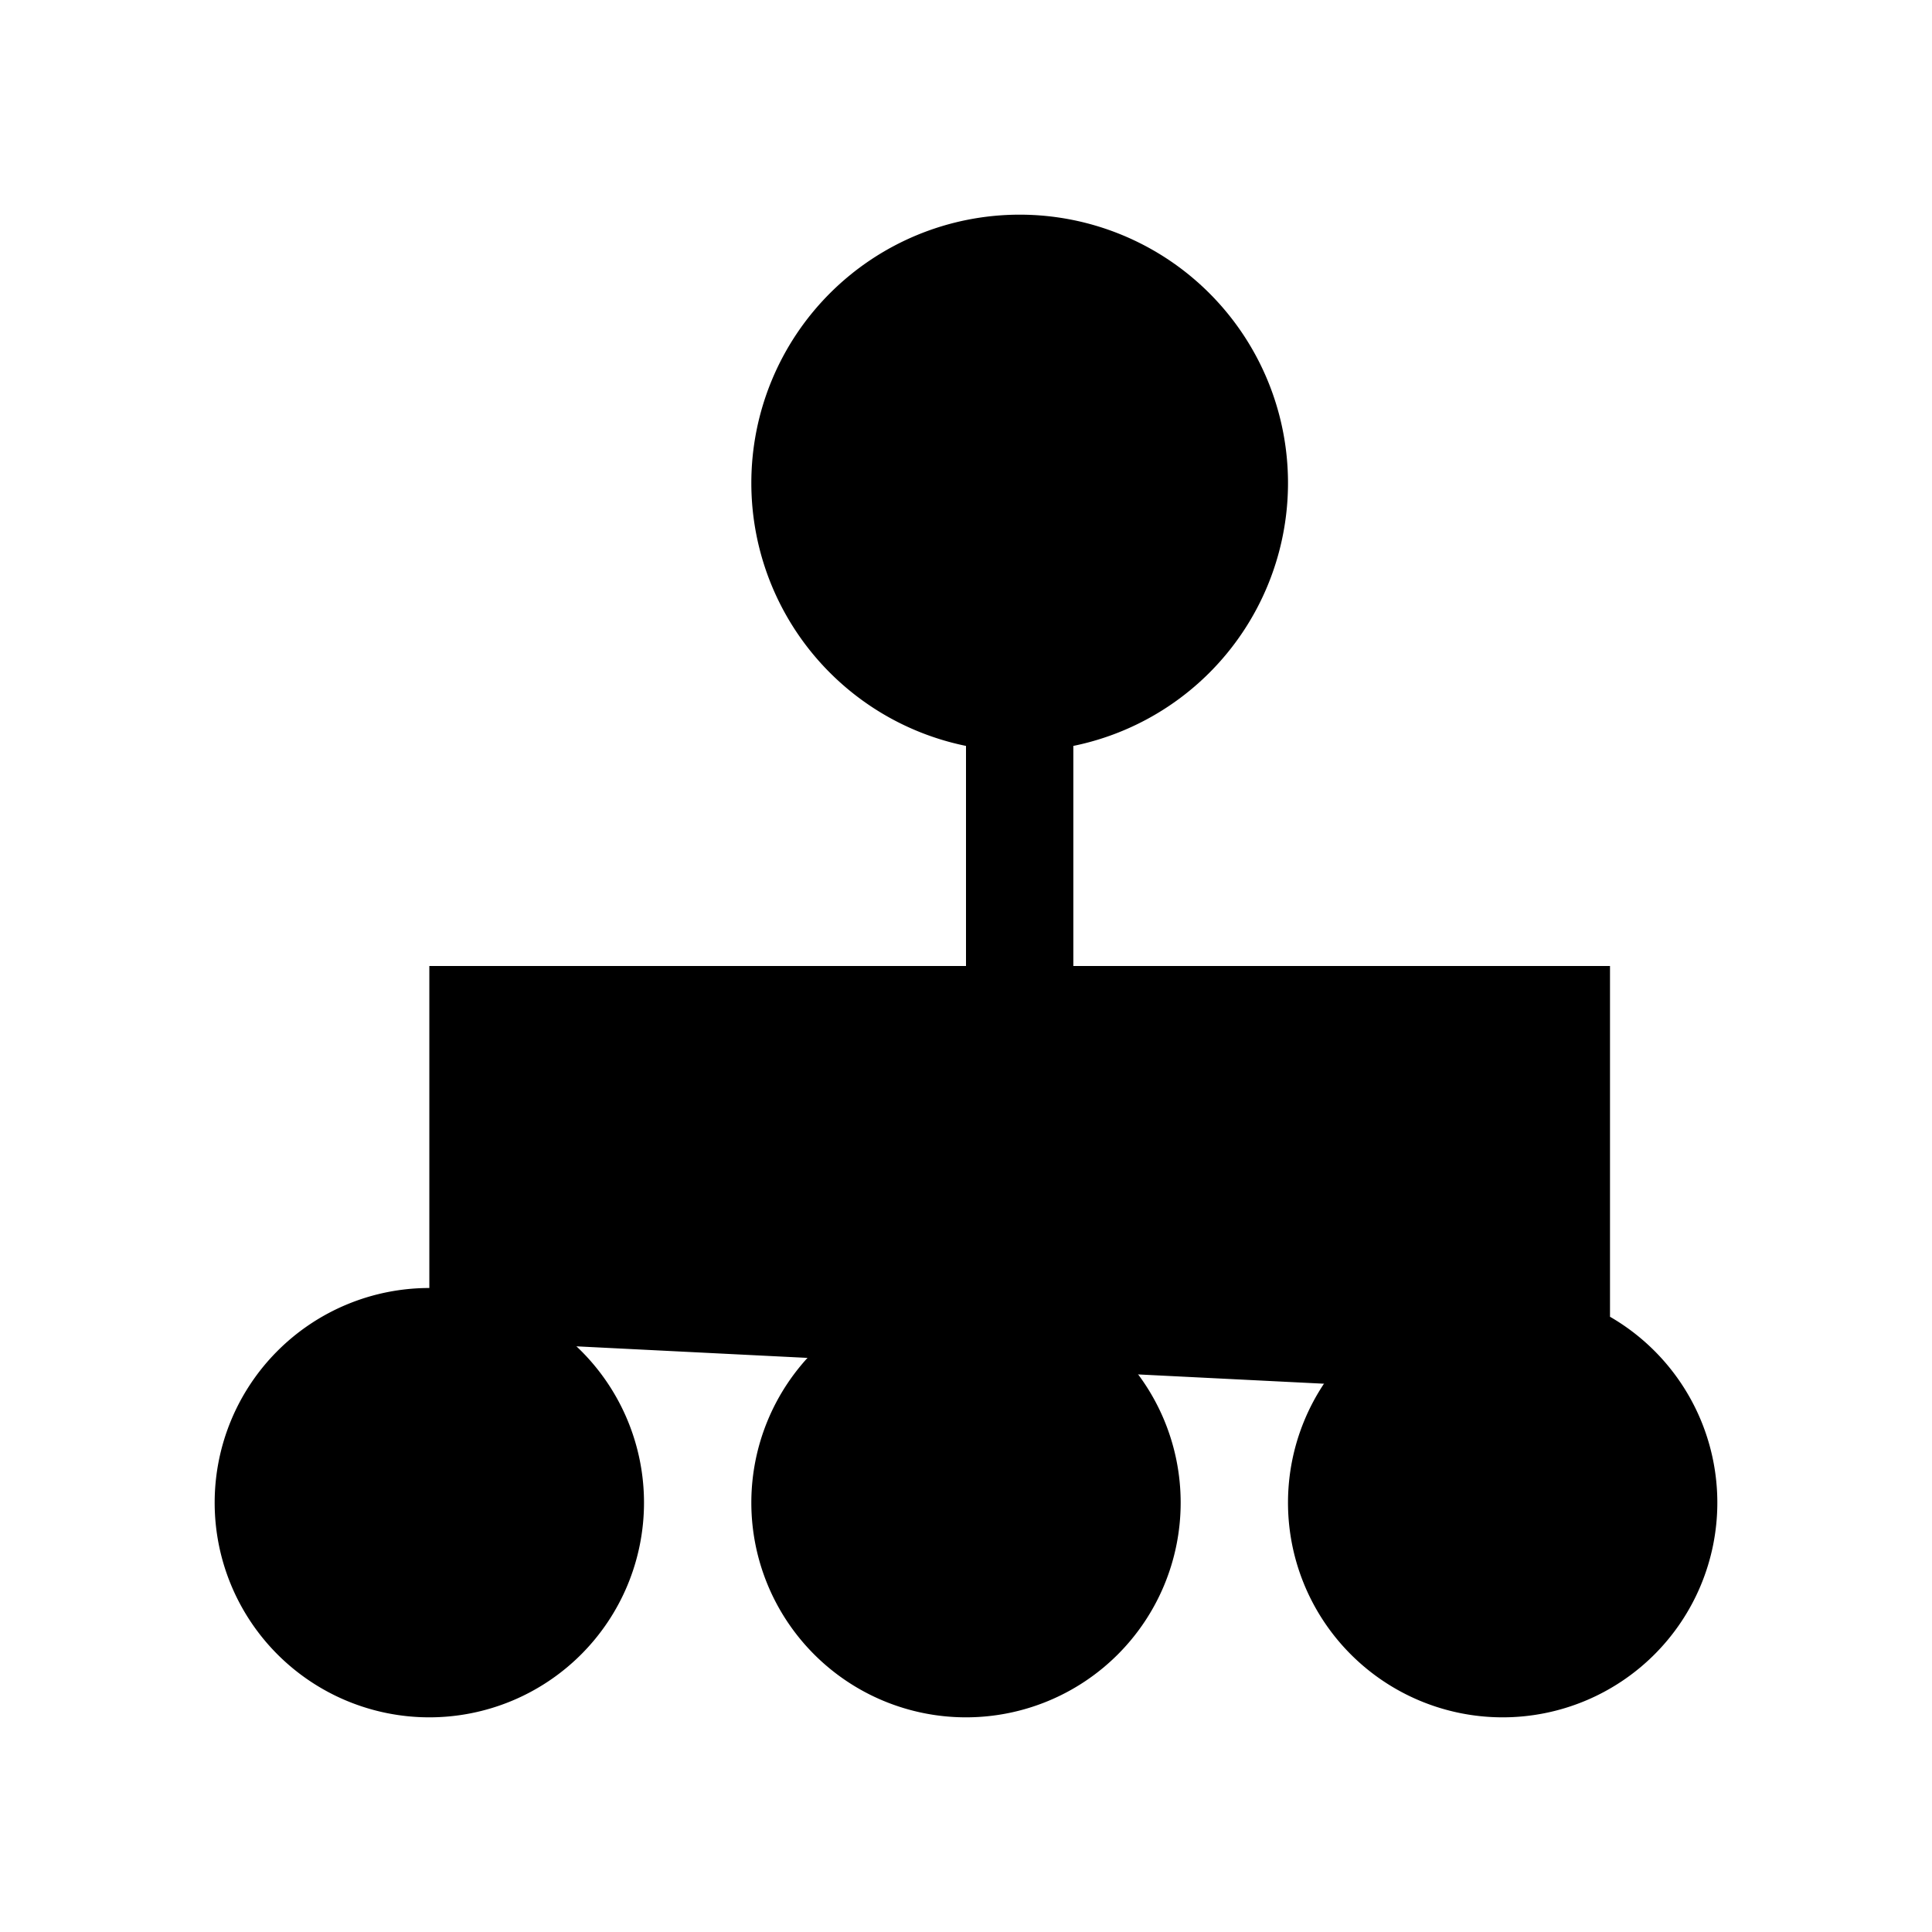 <svg xmlns="http://www.w3.org/2000/svg" viewBox="0 0 18 18"><path d="M4.5 12.5v-3h10V13m-5 0V6m-4 8a1.5 1.5 0 11-3 0 1.5 1.5 0 013 0zm5 0a1.5 1.5 0 11-3 0 1.5 1.5 0 013 0zm1-9.5a2 2 0 11-4 0 2 2 0 014 0zm4 9.5a1.5 1.5 0 11-3 0 1.5 1.5 0 013 0z" stroke="currentColor" stroke-miterlimit="10" vector-effect="non-scaling-stroke"></path></svg>